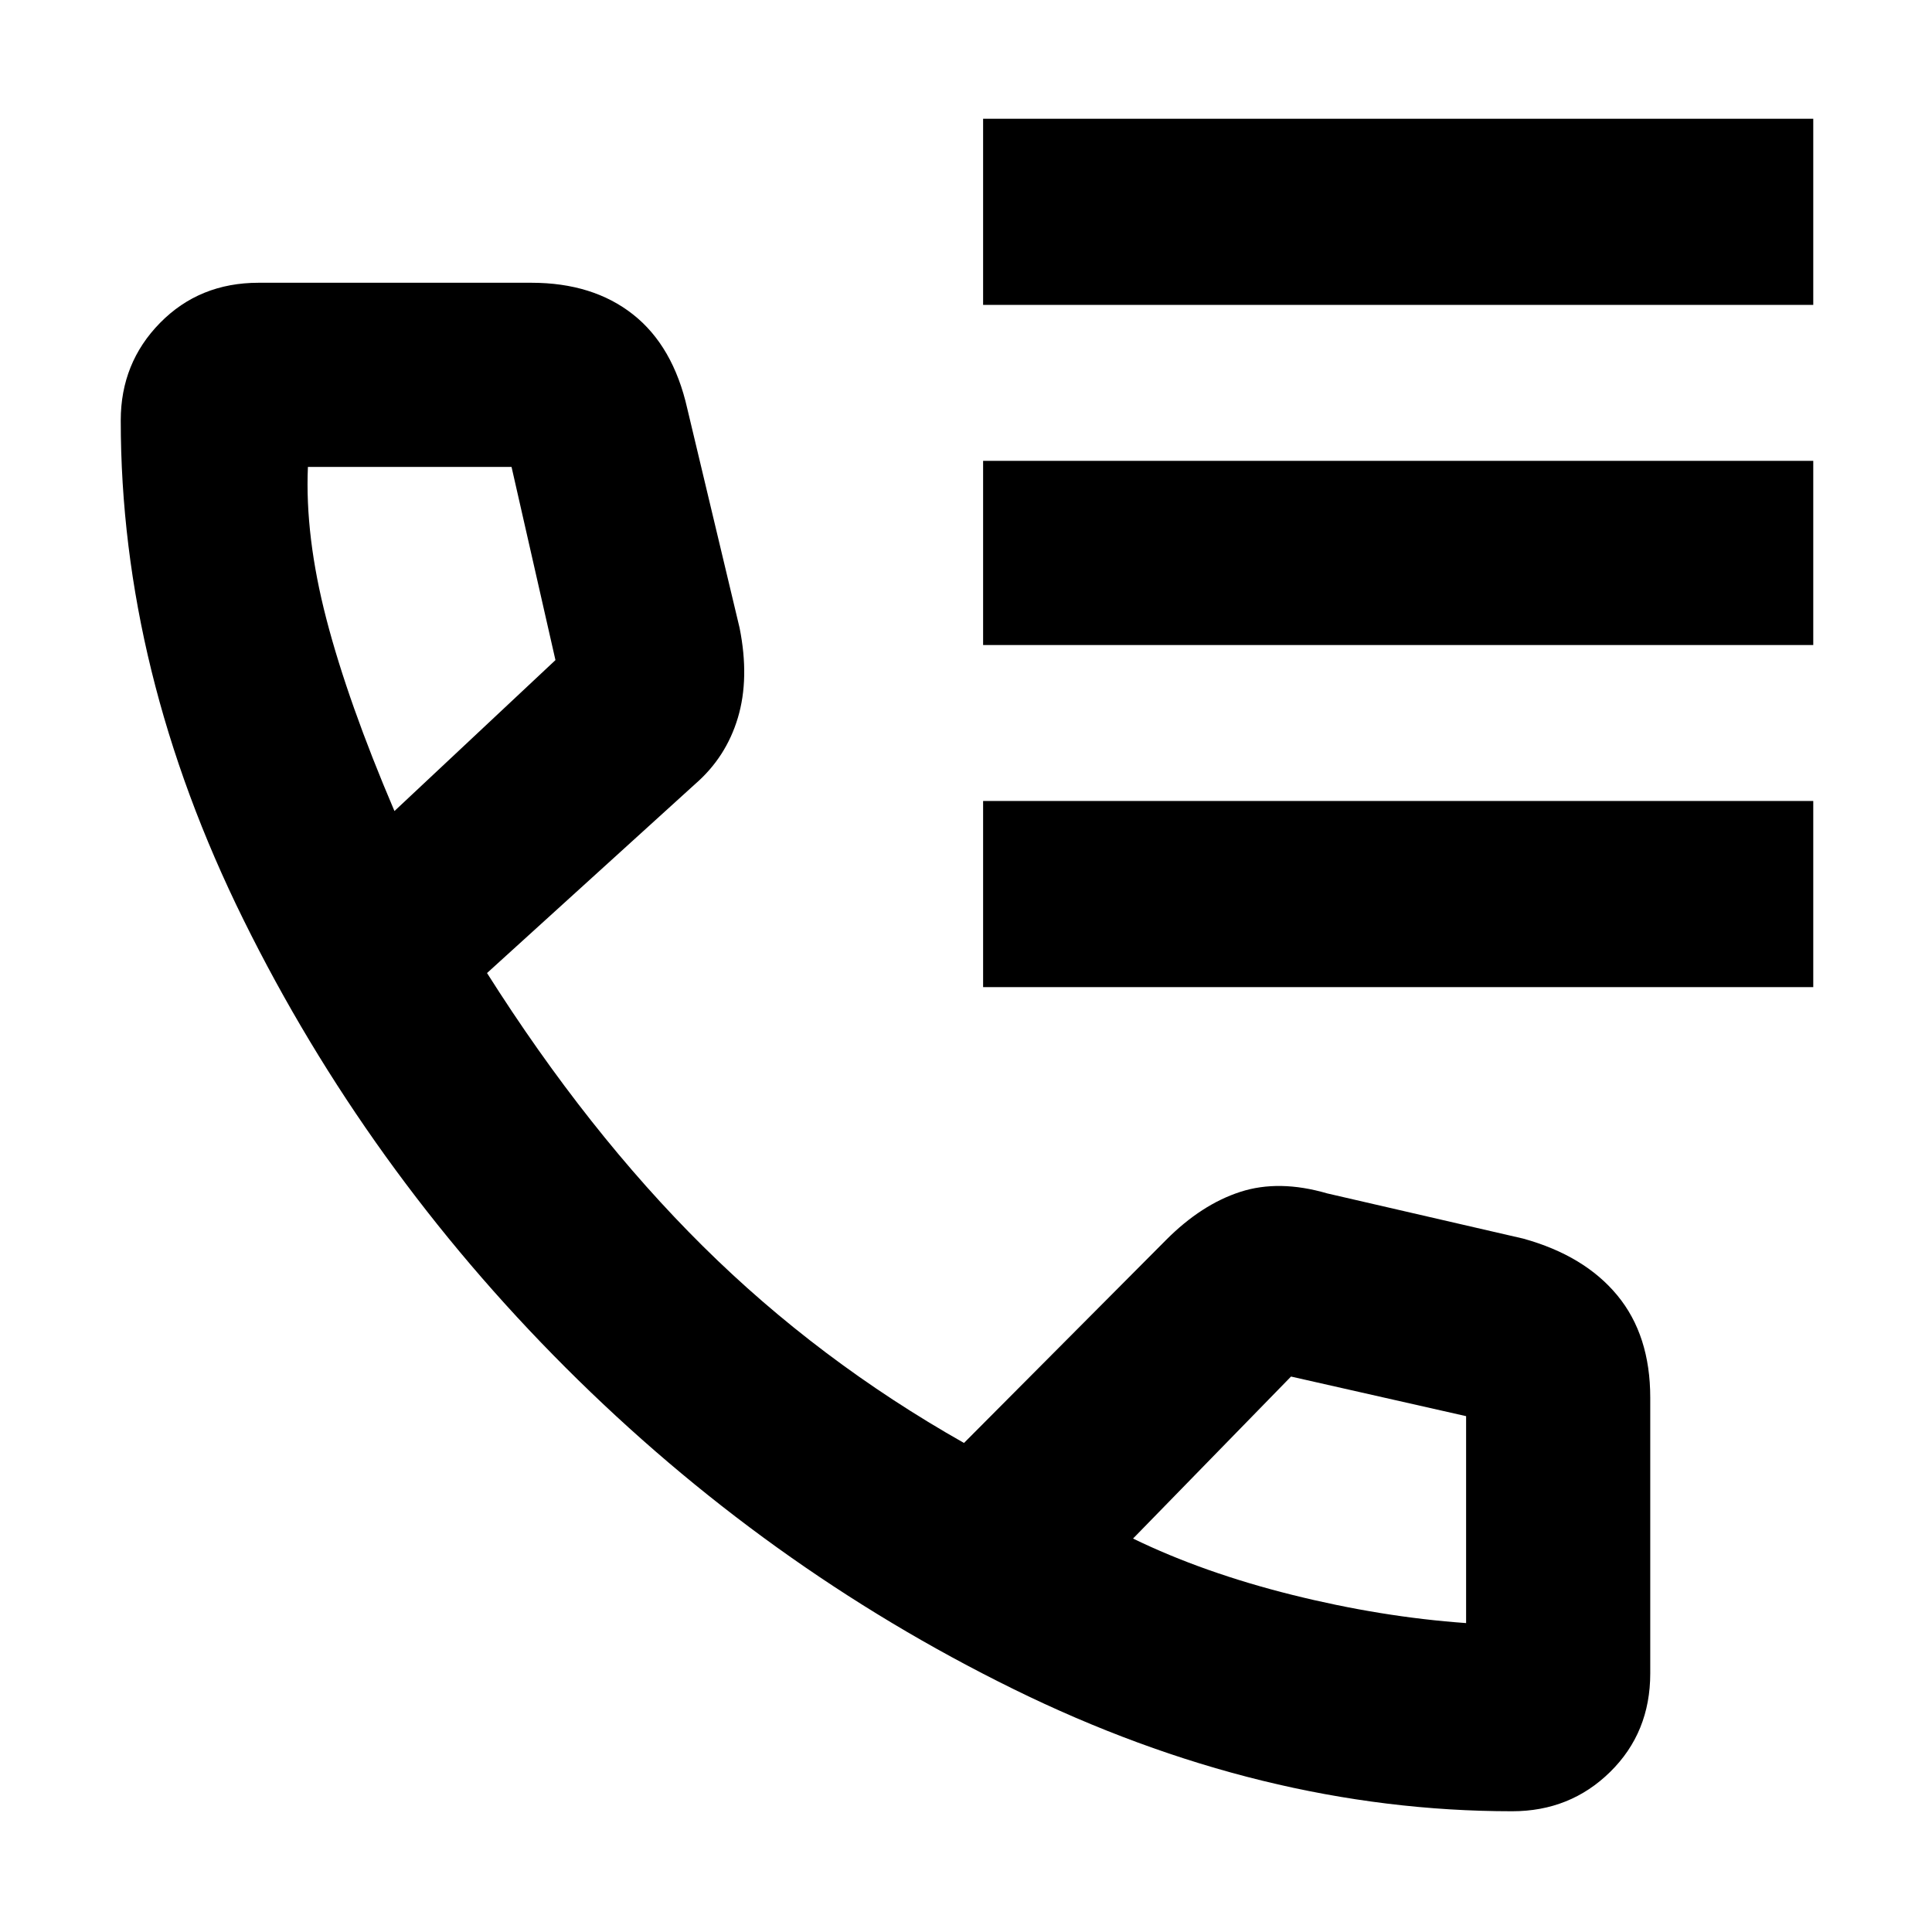 <svg xmlns="http://www.w3.org/2000/svg" height="48" viewBox="0 -960 960 960" width="48"><path d="M488.5-808.5V-901H901v92.5H488.5Zm0 169V-731H901v91.5H488.5Zm0 170V-562H901v92.5H488.5ZM751.386-60Q627-60 503.5-120.75T281-280.5q-99-99-160-222.465T60-751.112q0-28.602 19.571-48.495Q99.143-819.5 128.5-819.5H264q30.611 0 50.556 15.75Q334.5-788 341.5-757l26 109q5 25.068-.857 44.659-5.857 19.591-21.228 32.925L242-476.5q50 79 107.316 135.779Q406.633-283.942 479-243l100.544-101Q597-361.5 616.25-367.75q19.25-6.25 43.25.75l97.362 22.452q30.45 8.423 46.794 28.236Q820-296.5 820-265.5v137q0 29.357-19.89 48.929Q780.221-60 751.386-60ZM196-557l80-75-21.821-96H153q-1.5 34.5 9.207 75.691T196-557Zm367 361.5q35 17 79.166 28t86.334 14v-102.822L641.5-276 563-195.5ZM196-557Zm367 361.5Z"/></svg>